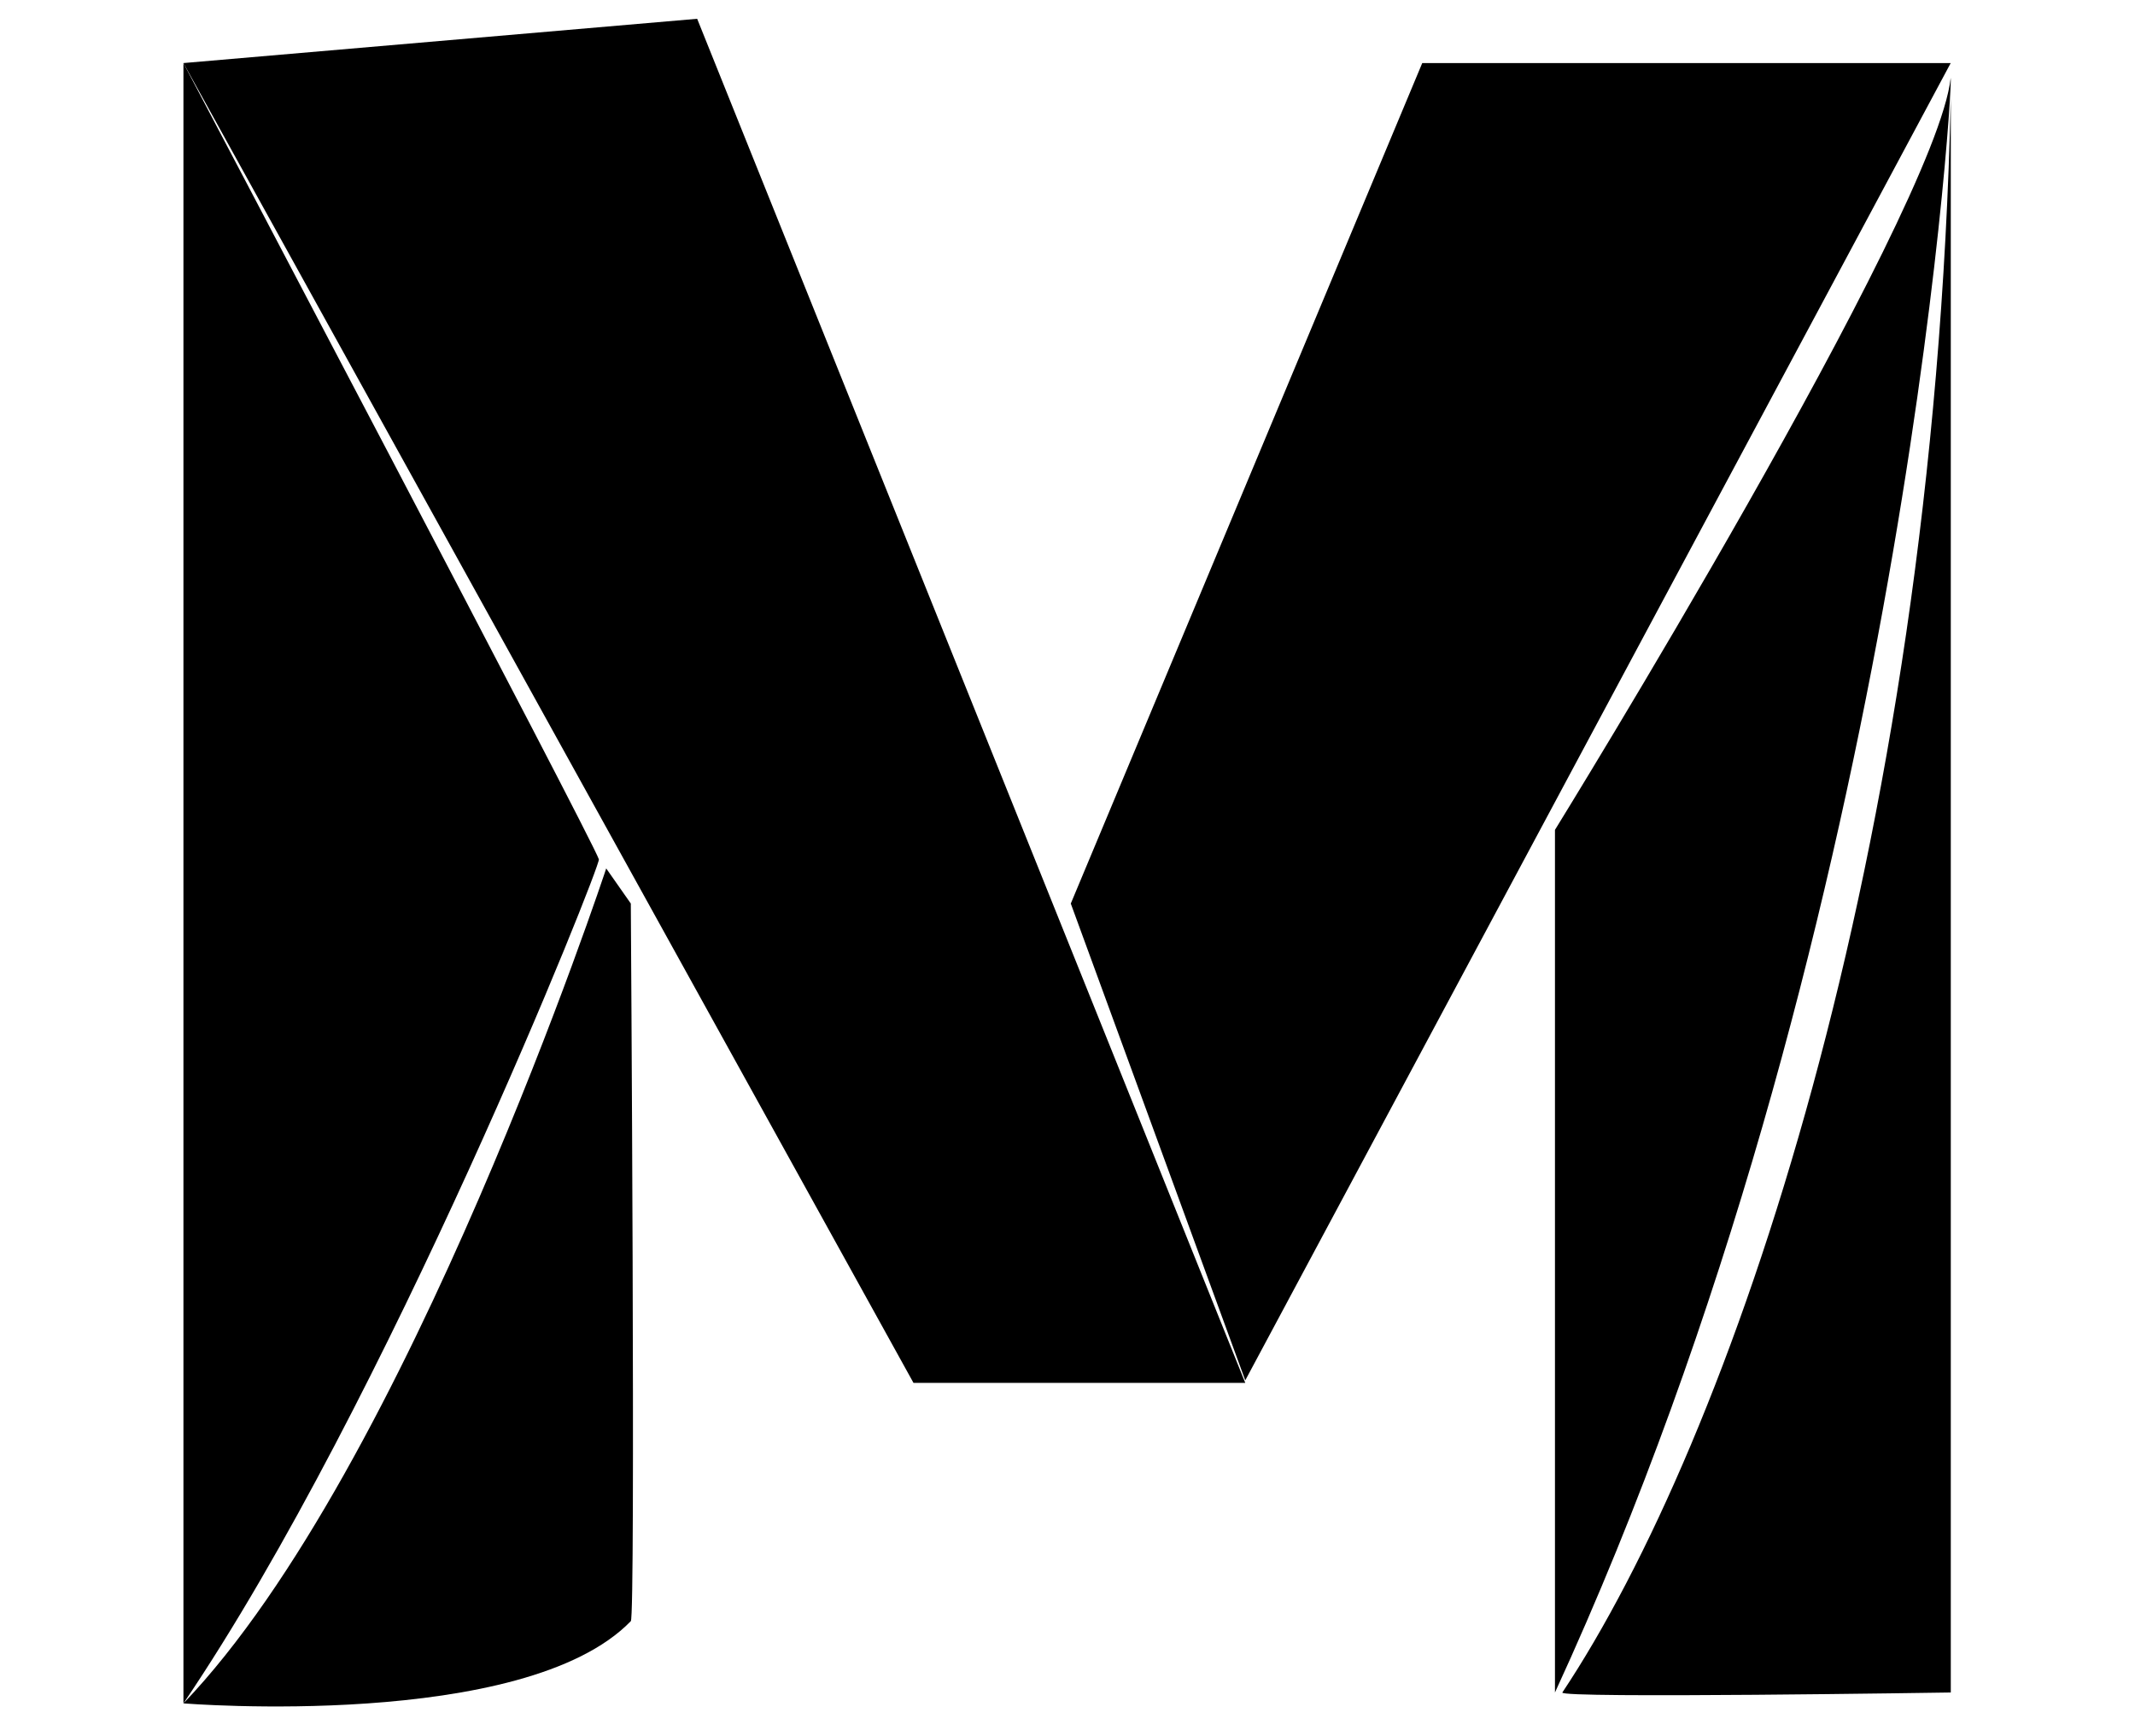 <?xml version="1.0" encoding="utf-8"?>
<!-- Generator: Adobe Illustrator 15.0.0, SVG Export Plug-In . SVG Version: 6.00 Build 0)  -->
<!DOCTYPE svg PUBLIC "-//W3C//DTD SVG 1.1//EN" "http://www.w3.org/Graphics/SVG/1.1/DTD/svg11.dtd">
<svg version="1.1" id="Layer_1" xmlns="http://www.w3.org/2000/svg" xmlns:xlink="http://www.w3.org/1999/xlink" x="0px" y="0px"
	 width="50px" height="40.667px" viewBox="0 0 50 40.667" enable-background="new 0 0 50 40.667" xml:space="preserve">
<path d="M4.296,39.896V1.477c0,0,9.613,18.247,9.729,18.65C14.082,20.242,9.074,32.842,4.296,39.896z"/>
<polyline points="29.163,32.389 21.393,32.389 4.296,1.477 16.327,0.44 "/>
<polyline points="45.684,1.477 33.308,1.477 25.077,21.163 29.163,32.33 "/>
<path d="M36.416,39.641V19.437c0,0,8.923-14.449,9.268-17.614C45.742,2.11,44.476,22.142,36.416,39.641z"/>
<path d="M45.686,39.641c0,0-9.192,0.144-9.097,0c3.896-5.853,8.695-19.514,9.097-37.358V39.641z"/>
<path d="M4.296,39.896c0,0,7.982,0.646,10.477-1.926c0.114-0.057,0-16.808,0-16.808l-0.576-0.822
	C14.197,20.341,9.56,34.402,4.296,39.896z"/>
</svg>
